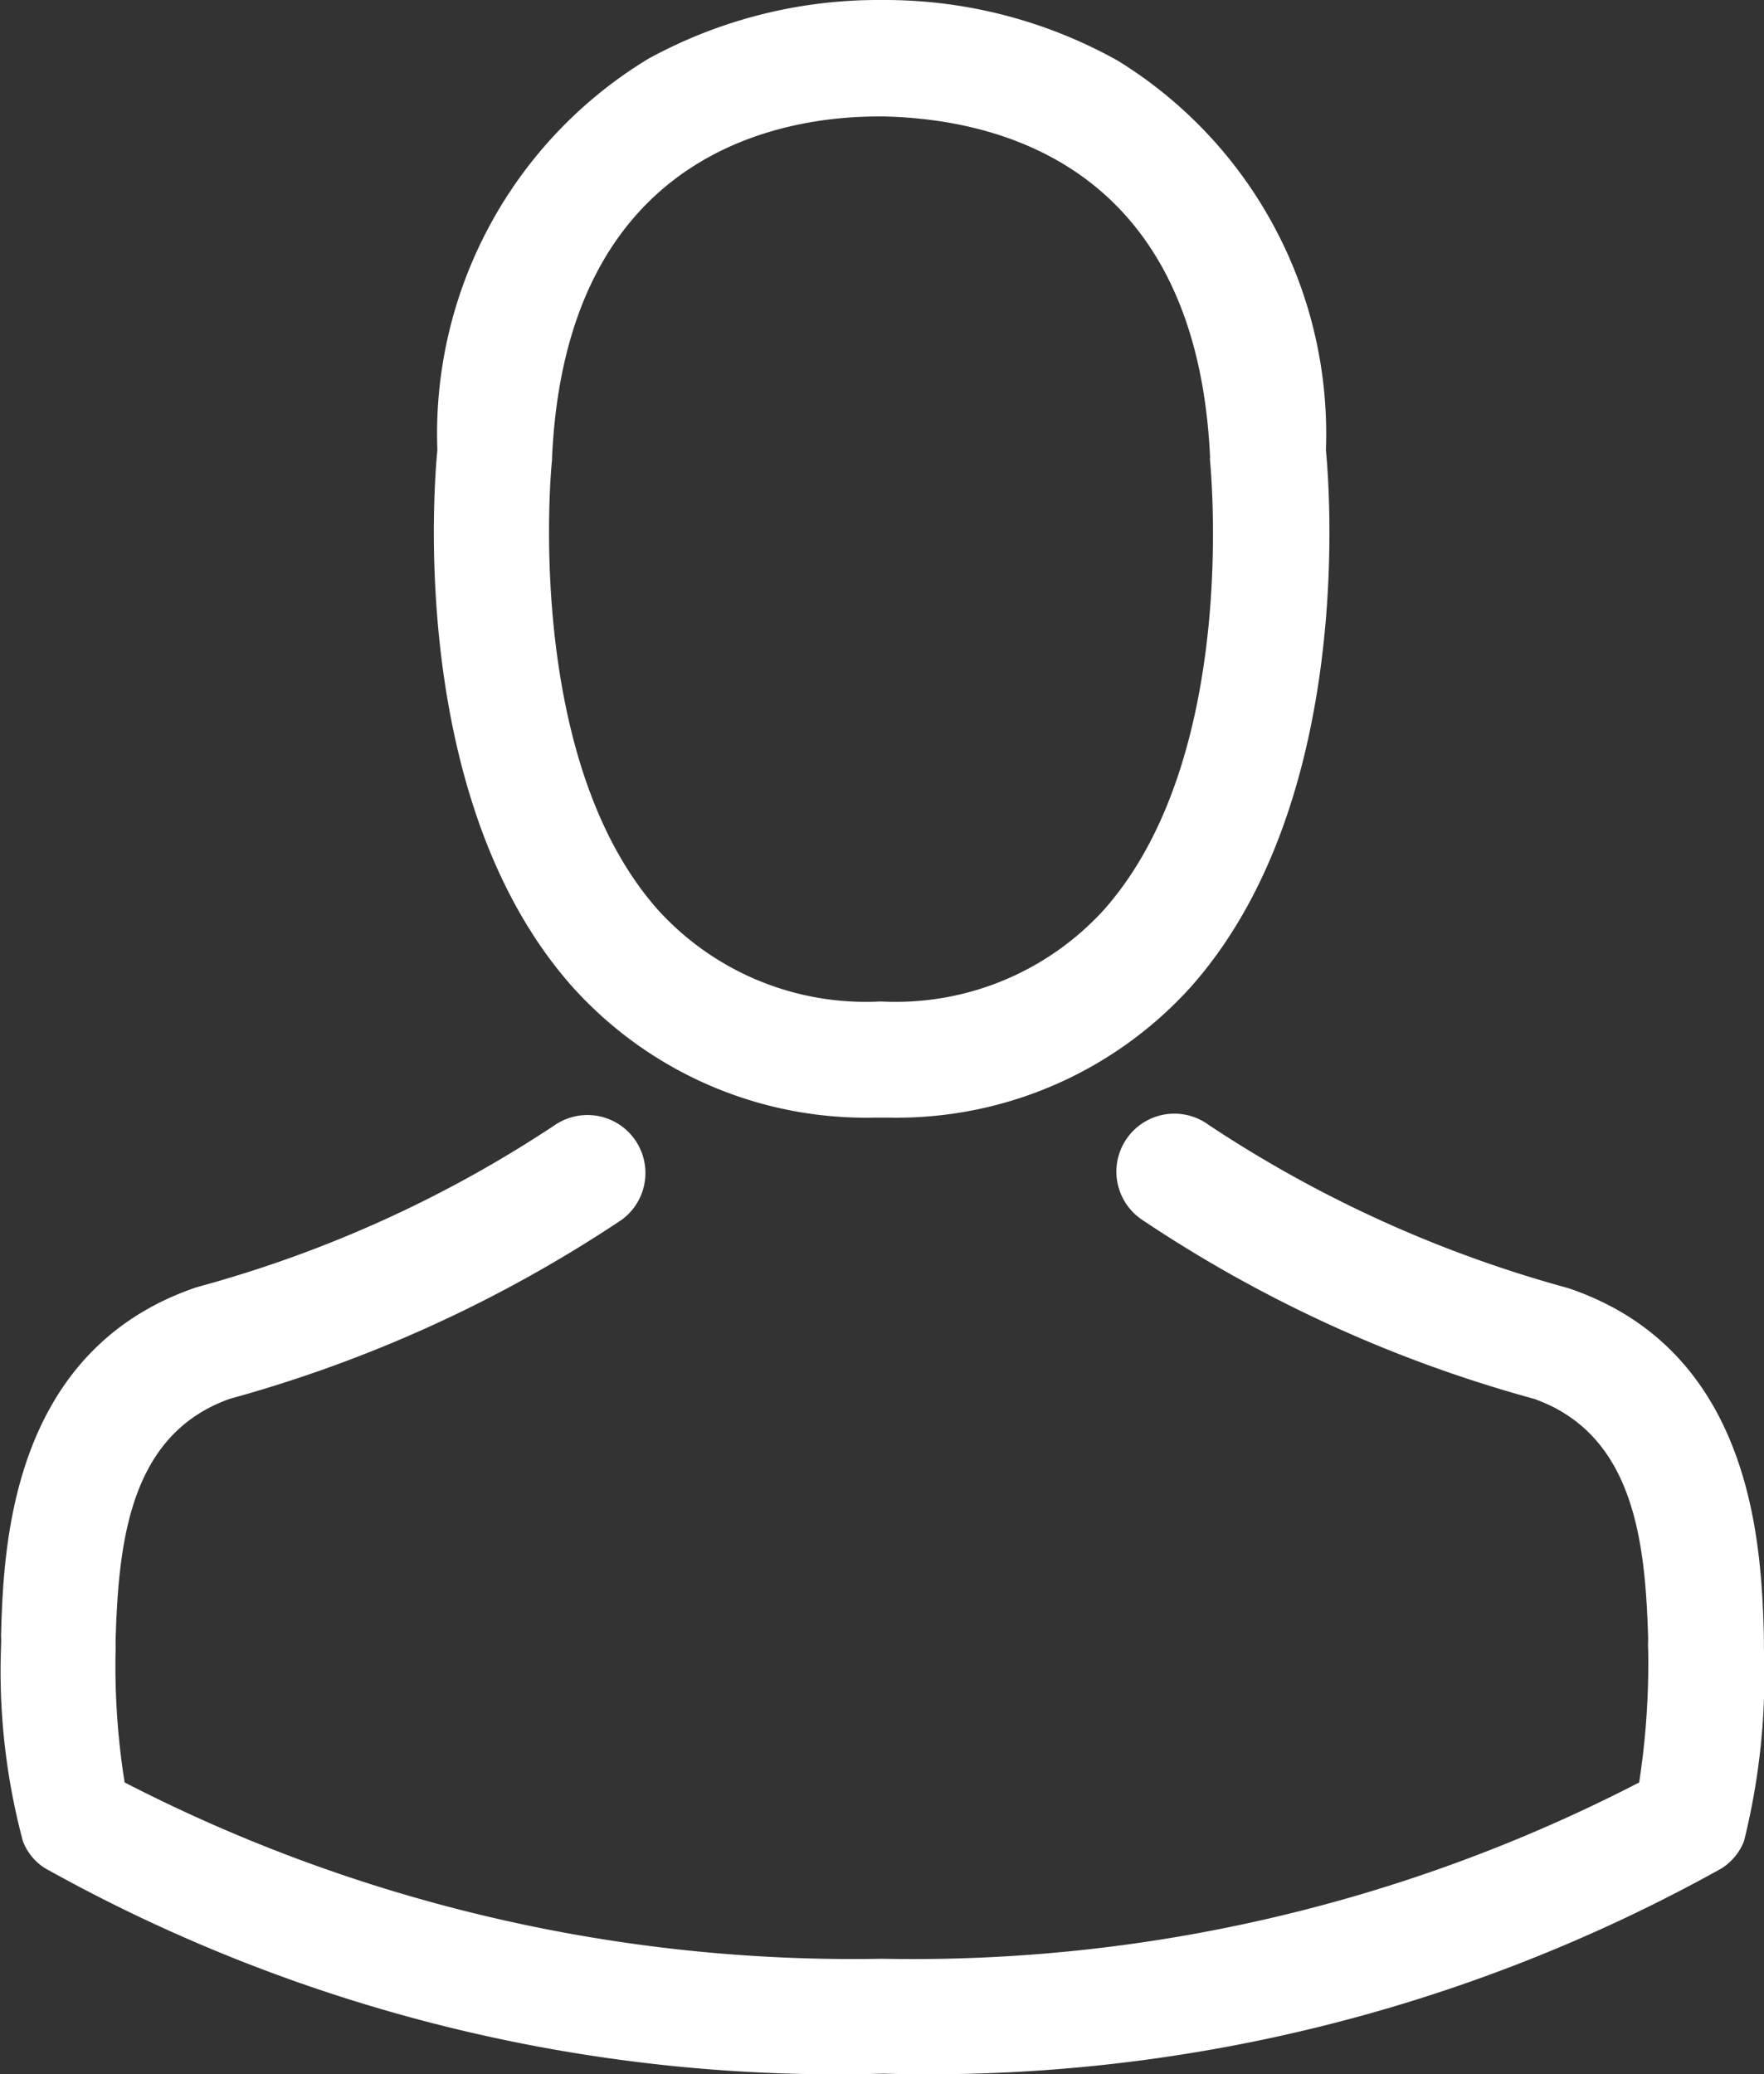 <svg xmlns="http://www.w3.org/2000/svg" width="17.012" height="20"><rect width="100%" height="100%" fill="#333333" stroke="none"/><g data-name="Group 1694" fill="#fff"><path data-name="Path 511" d="M8.434 10.777h.133a3.822 3.822 0 002.92-1.263c1.595-1.8 1.329-4.879 1.3-5.173A4.225 4.225 0 0010.778.584 4.6 4.6 0 008.55 0h-.07a4.612 4.612 0 00-2.228.567A4.228 4.228 0 004.218 4.34c-.029.294-.294 3.375 1.3 5.173a3.806 3.806 0 002.916 1.264zm-3.11-6.333v-.033c.137-2.97 2.245-3.288 3.148-3.288h.05c1.118.025 3.019.48 3.148 3.288a.081.081 0 000 .033c0 .029.294 2.845-1.023 4.328a2.715 2.715 0 01-2.133.886h-.041a2.706 2.706 0 01-2.129-.886C5.038 7.3 5.319 4.469 5.323 4.444z"/><path data-name="Path 512" d="M17.011 15.888v-.112c-.025-.82-.079-2.738-1.876-3.351l-.041-.012a11.951 11.951 0 01-3.438-1.566.559.559 0 10-.642.915 12.9 12.9 0 003.781 1.727c.965.344 1.073 1.375 1.1 2.319a.831.831 0 000 .1 7.518 7.518 0 01-.087 1.28 15.242 15.242 0 01-7.3 1.7 15.33 15.33 0 01-7.306-1.7 7.116 7.116 0 01-.087-1.28v-.1c.029-.944.137-1.976 1.1-2.319a13.019 13.019 0 003.781-1.727.559.559 0 00-.642-.915 11.819 11.819 0 01-3.427 1.557l-.041.012c-1.8.617-1.851 2.535-1.876 3.351a.833.833 0 010 .1v.012a6.351 6.351 0 00.211 1.876.531.531 0 00.215.261 15.665 15.665 0 008.084 1.98 15.713 15.713 0 008.084-1.98.554.554 0 00.215-.261 6.664 6.664 0 00.192-1.867z"/></g></svg>